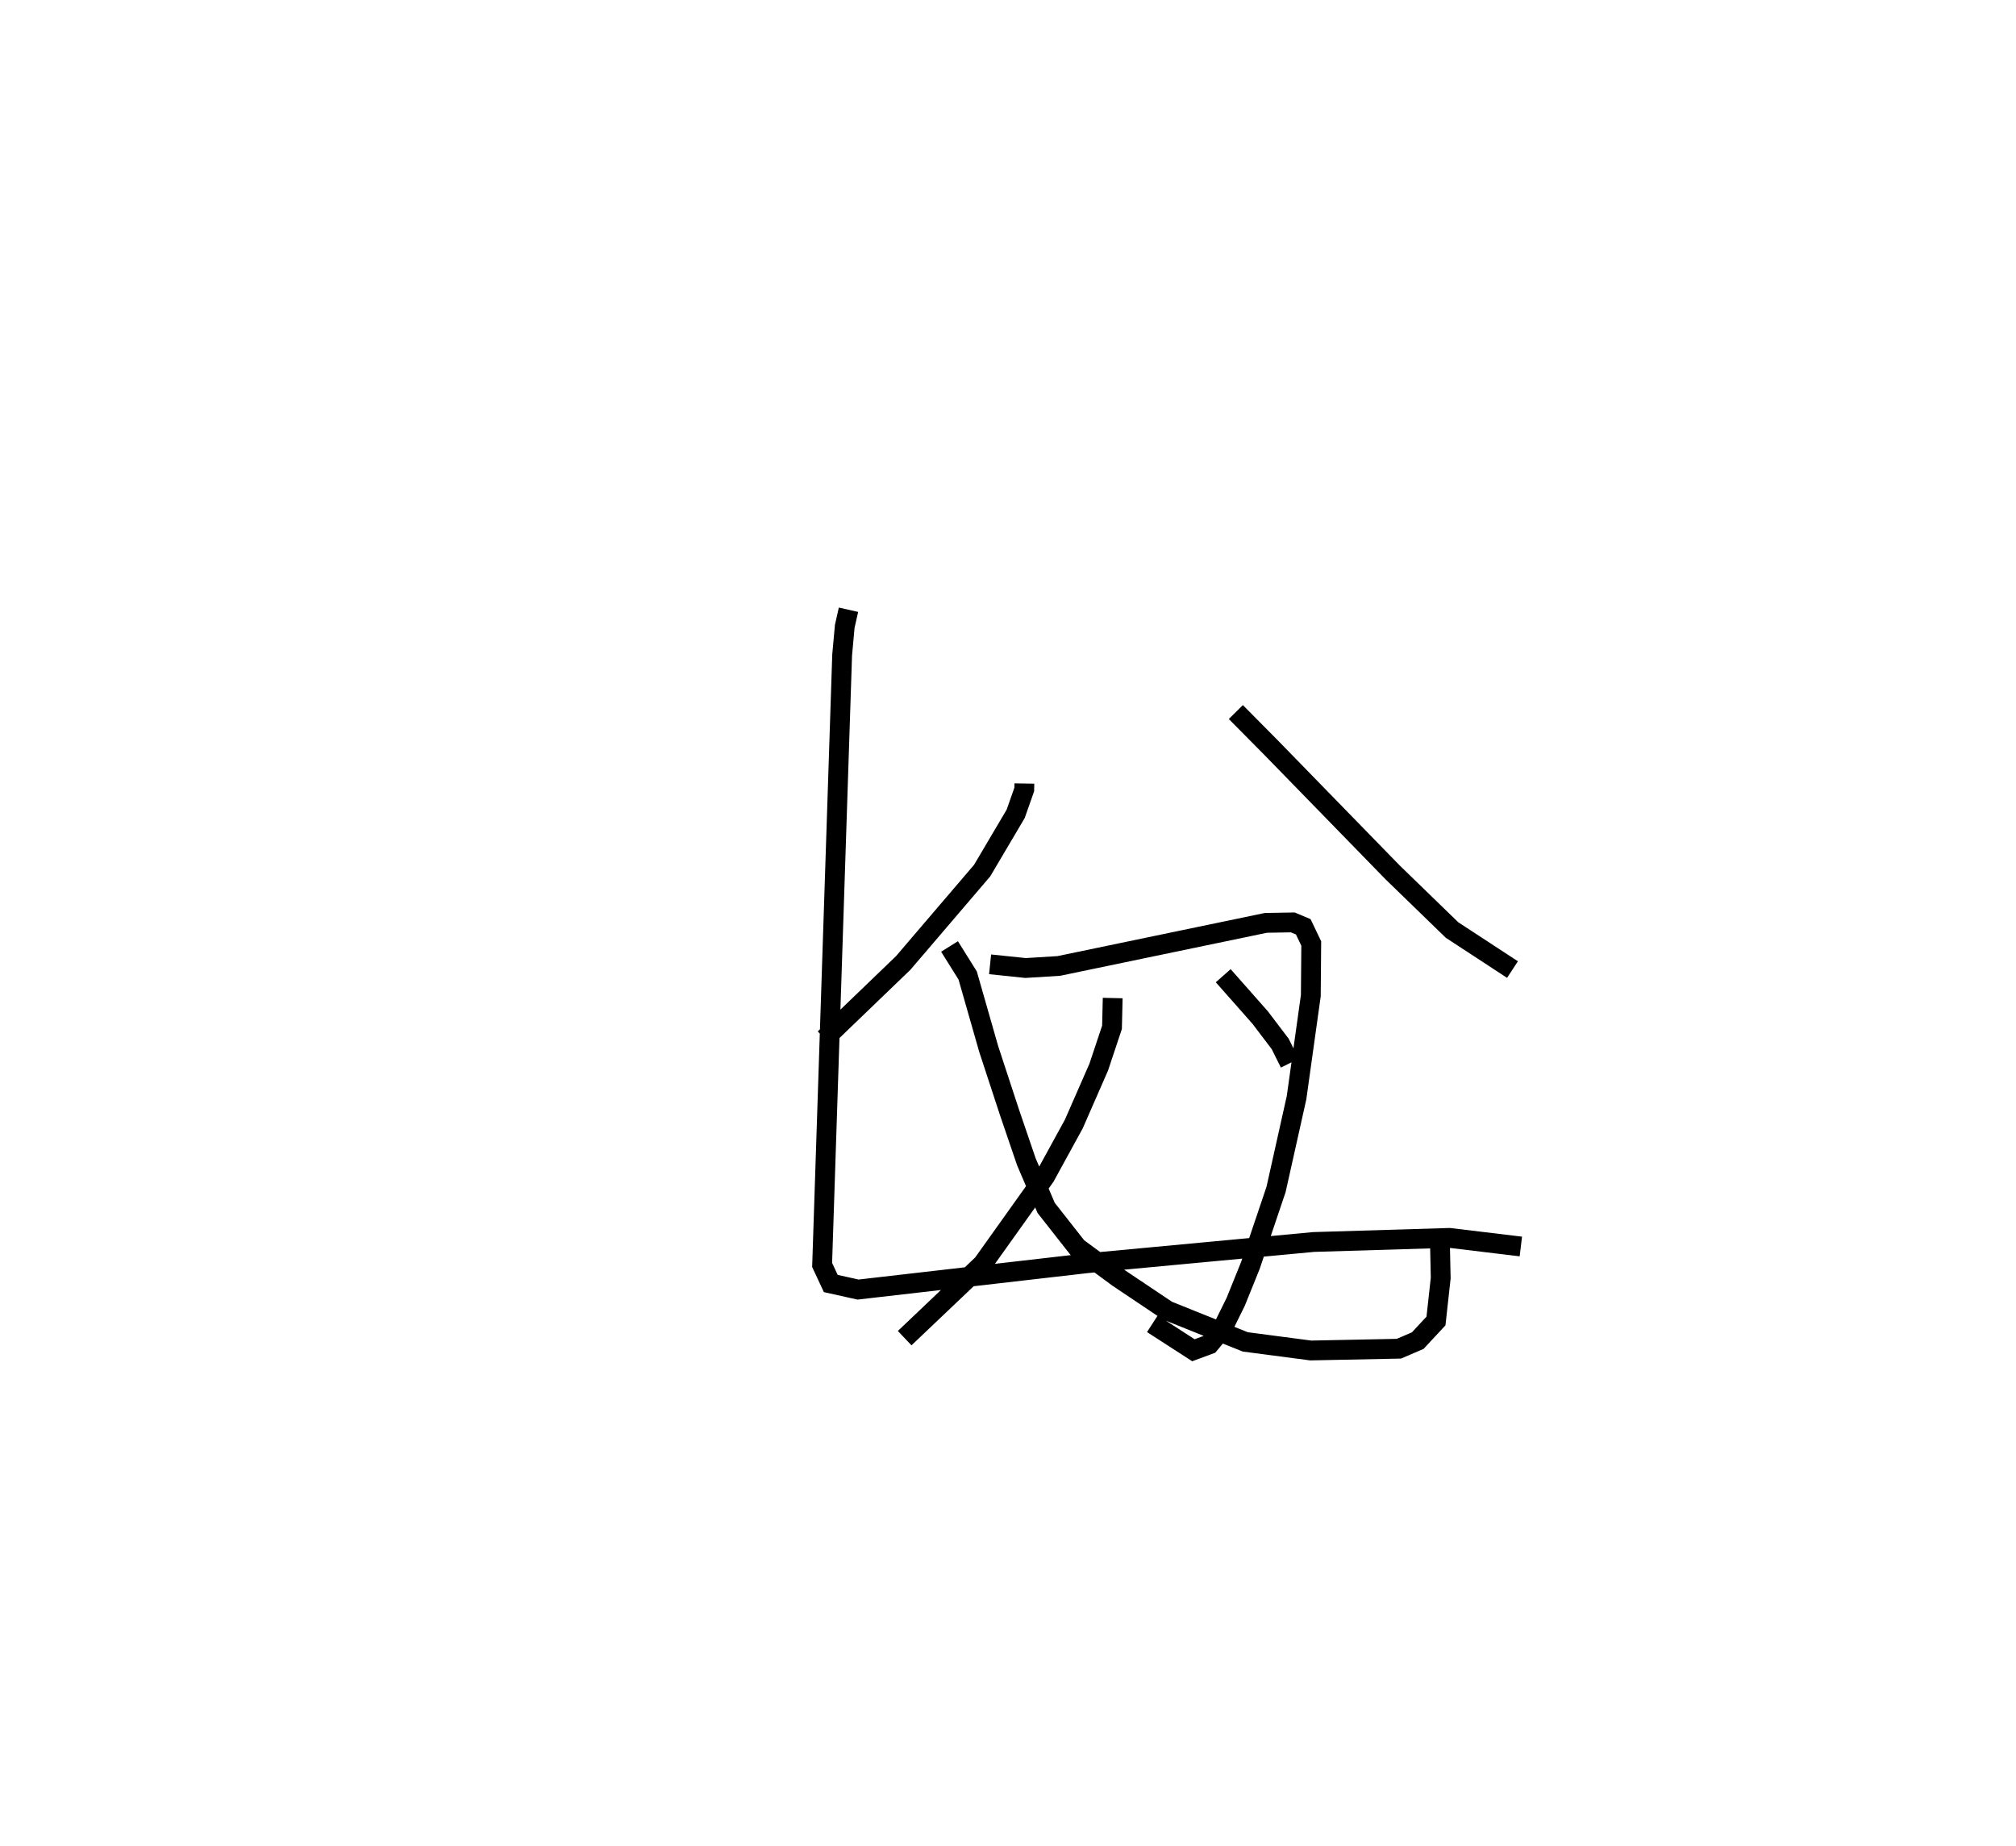 <?xml version="1.0" encoding="utf-8" ?>
<svg baseProfile="full" height="93.163" version="1.1" width="101.768" xmlns="http://www.w3.org/2000/svg" xmlns:ev="http://www.w3.org/2001/xml-events" xmlns:xlink="http://www.w3.org/1999/xlink"><defs /><rect fill="white" height="93.163" width="101.768" x="0" y="0" /><path d="M25,25 m0.0,0.0 m26.71,14.549 l-0.005,0.3 -0.434,1.231 l-1.692,2.864 -3.983,4.66 l-3.969,3.819 m20.758,-16.482 l1.764,1.781 6.15,6.312 l2.999,2.909 3.053,1.997 m-26.371,-0.265 l1.789,0.186 1.677,-0.103 l10.455,-2.175 1.359,-0.024 l0.529,0.223 0.403,0.843 l-0.022,2.632 -0.72,5.148 l-1.035,4.635 -1.293,3.829 l-0.741,1.835 -0.663,1.347 l-0.67,0.806 -0.804,0.298 l-2.071,-1.338 m-2.004,-16.44 l-0.035,1.477 -0.67,2.01 l-1.257,2.87 -1.454,2.654 l-3.148,4.414 -3.937,3.742 m2.264,-19.77 l0.916,1.464 1.06,3.705 l1.045,3.186 0.86,2.518 l0.997,2.323 1.567,1.994 l2.054,1.515 2.497,1.674 l3.934,1.58 3.305,0.434 l4.449,-0.09 0.951,-0.408 l0.921,-0.99 0.239,-2.167 l-0.042,-1.945 m-10.937,-13.317 l1.87,2.117 1.006,1.326 l0.483,0.972 m-22.275,-22.888 l-0.189,0.837 -0.132,1.451 l-1.01,30.785 0.437,0.936 l1.378,0.306 11.557,-1.33 l11.437,-1.071 6.861,-0.207 l3.602,0.434 " fill="none" stroke="black" stroke-width="1" /></svg>